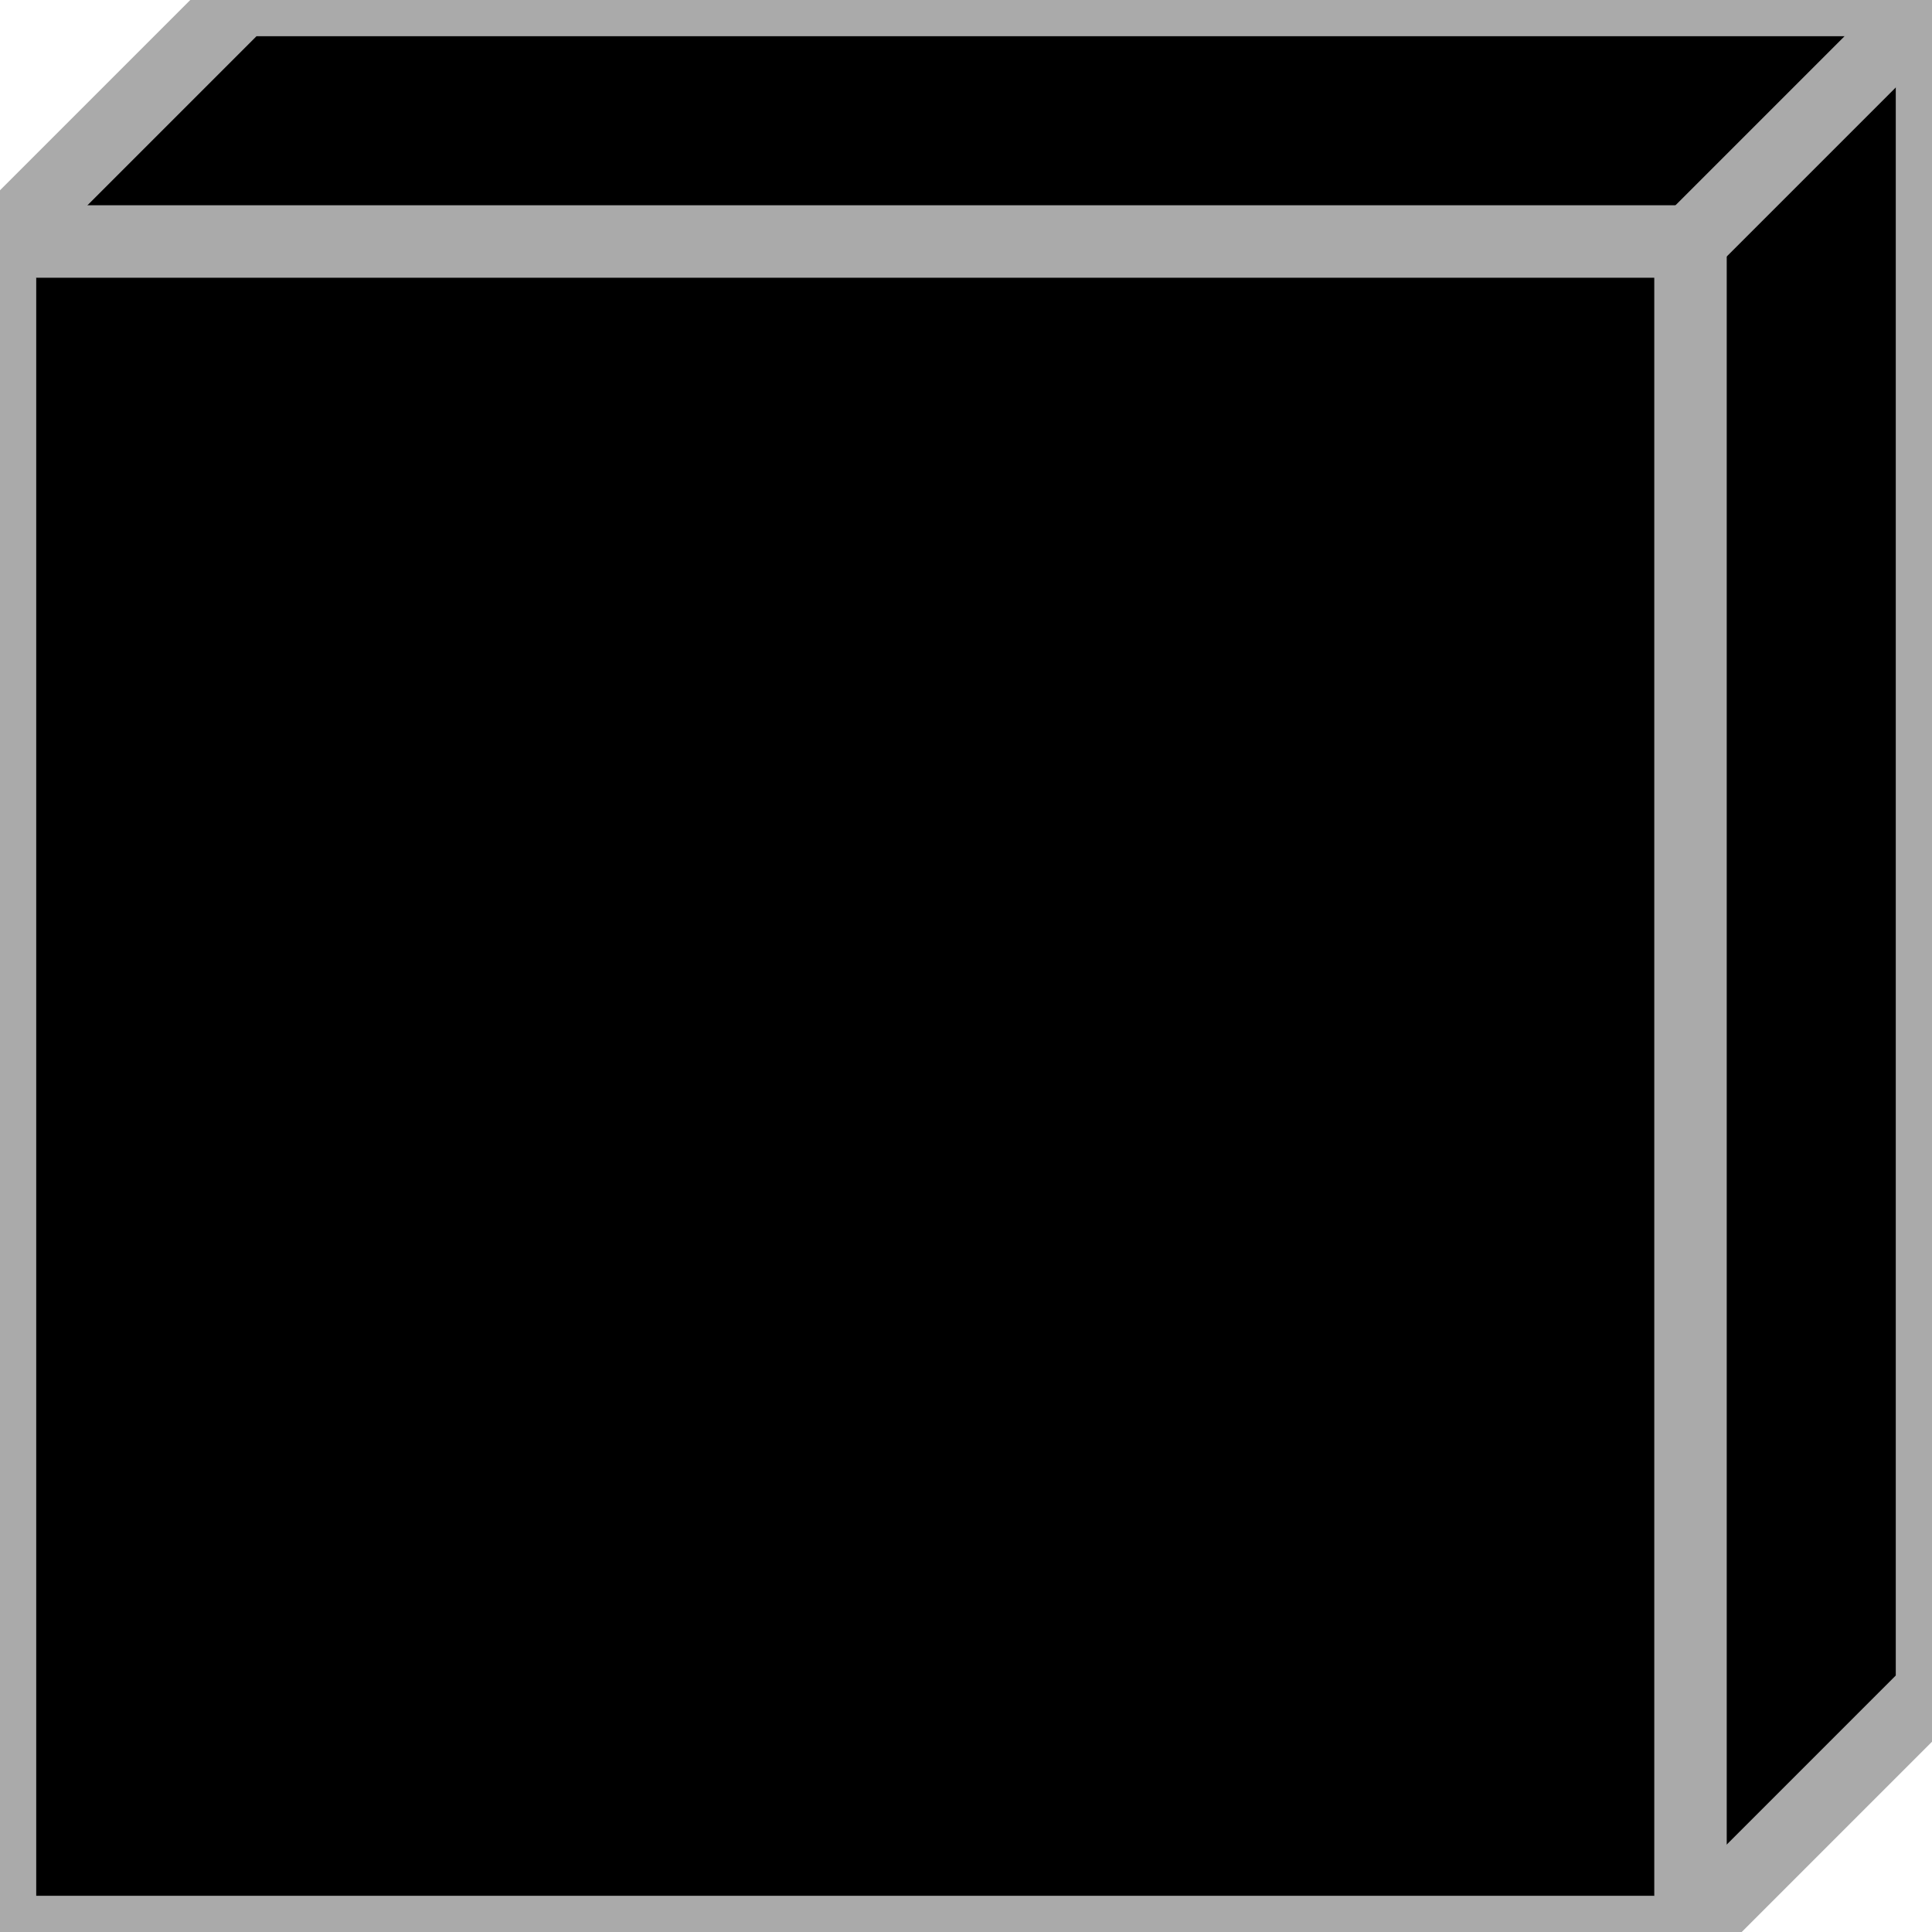 <?xml version="1.0" encoding="utf-8"?>
<svg xmlns="http://www.w3.org/2000/svg" viewBox="50 50 400 400" width="400px" height="400px"><g id="object-0"><path style="stroke-linecap: round; stroke-linejoin: round; stroke-width: 15px; stroke: rgb(170, 170, 170);" d="M 50 100 L 50 450 L 400 450 L 450 400 L 450 50 L 100 50 L 50 100 Z"/><path style="stroke-linecap: round; stroke-linejoin: round; stroke-width: 15px; stroke: rgb(170, 170, 170);" d="M 50 100 L 400 100 L 400 450"/><path style="stroke-linecap: round; stroke-linejoin: round; stroke-width: 15px; stroke: rgb(170, 170, 170);" d="M 450 50 L 400 100"/></g></svg>